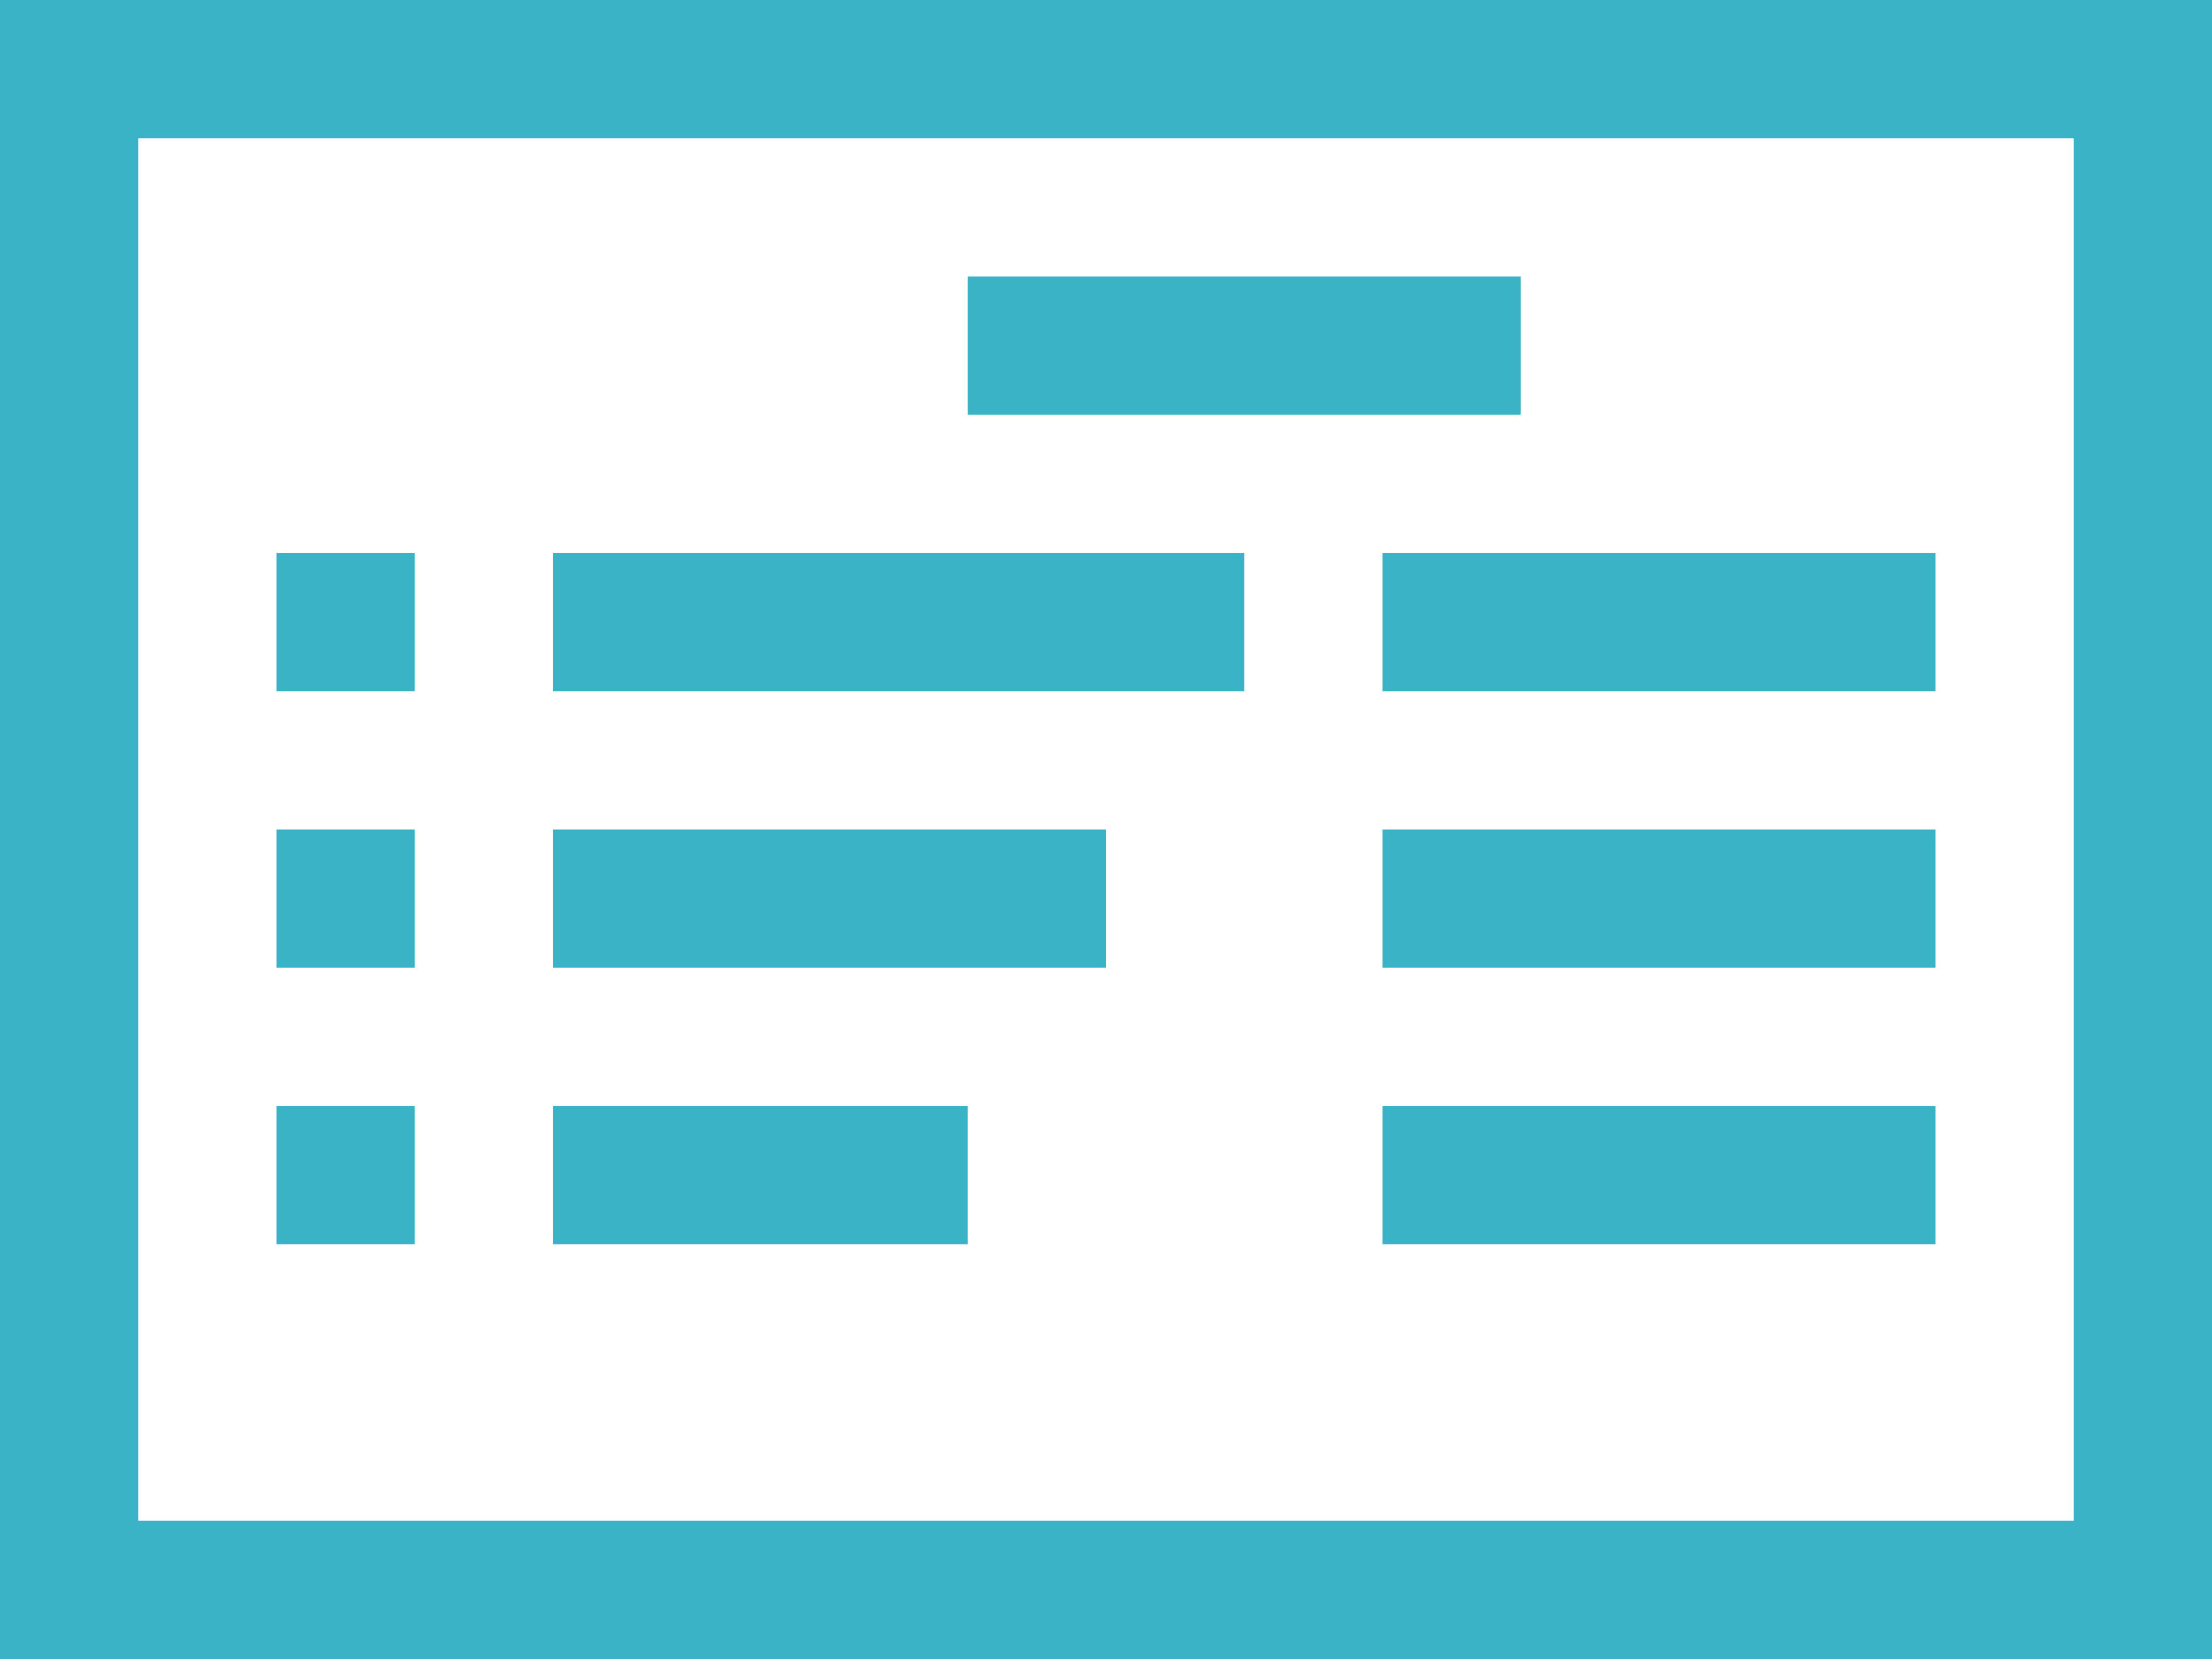 <svg xmlns="http://www.w3.org/2000/svg" viewBox="0 0 16 12"><defs><style>.cls-1{fill:#3bb3c6;}</style></defs><title>Zasób 35</title><g id="Warstwa_2" data-name="Warstwa 2"><g id="Layer_1" data-name="Layer 1"><path class="cls-1" d="M0,0V12H16V0ZM15,11H1V1H15Z"/><rect class="cls-1" x="7" y="2" width="4" height="1"/><rect class="cls-1" x="2" y="4" width="1" height="1"/><rect class="cls-1" x="4" y="4" width="5" height="1"/><rect class="cls-1" x="10" y="4" width="4" height="1"/><rect class="cls-1" x="2" y="6" width="1" height="1"/><rect class="cls-1" x="4" y="6" width="4" height="1"/><rect class="cls-1" x="10" y="6" width="4" height="1"/><rect class="cls-1" x="2" y="8" width="1" height="1"/><rect class="cls-1" x="4" y="8" width="3" height="1"/><rect class="cls-1" x="10" y="8" width="4" height="1"/></g></g></svg>